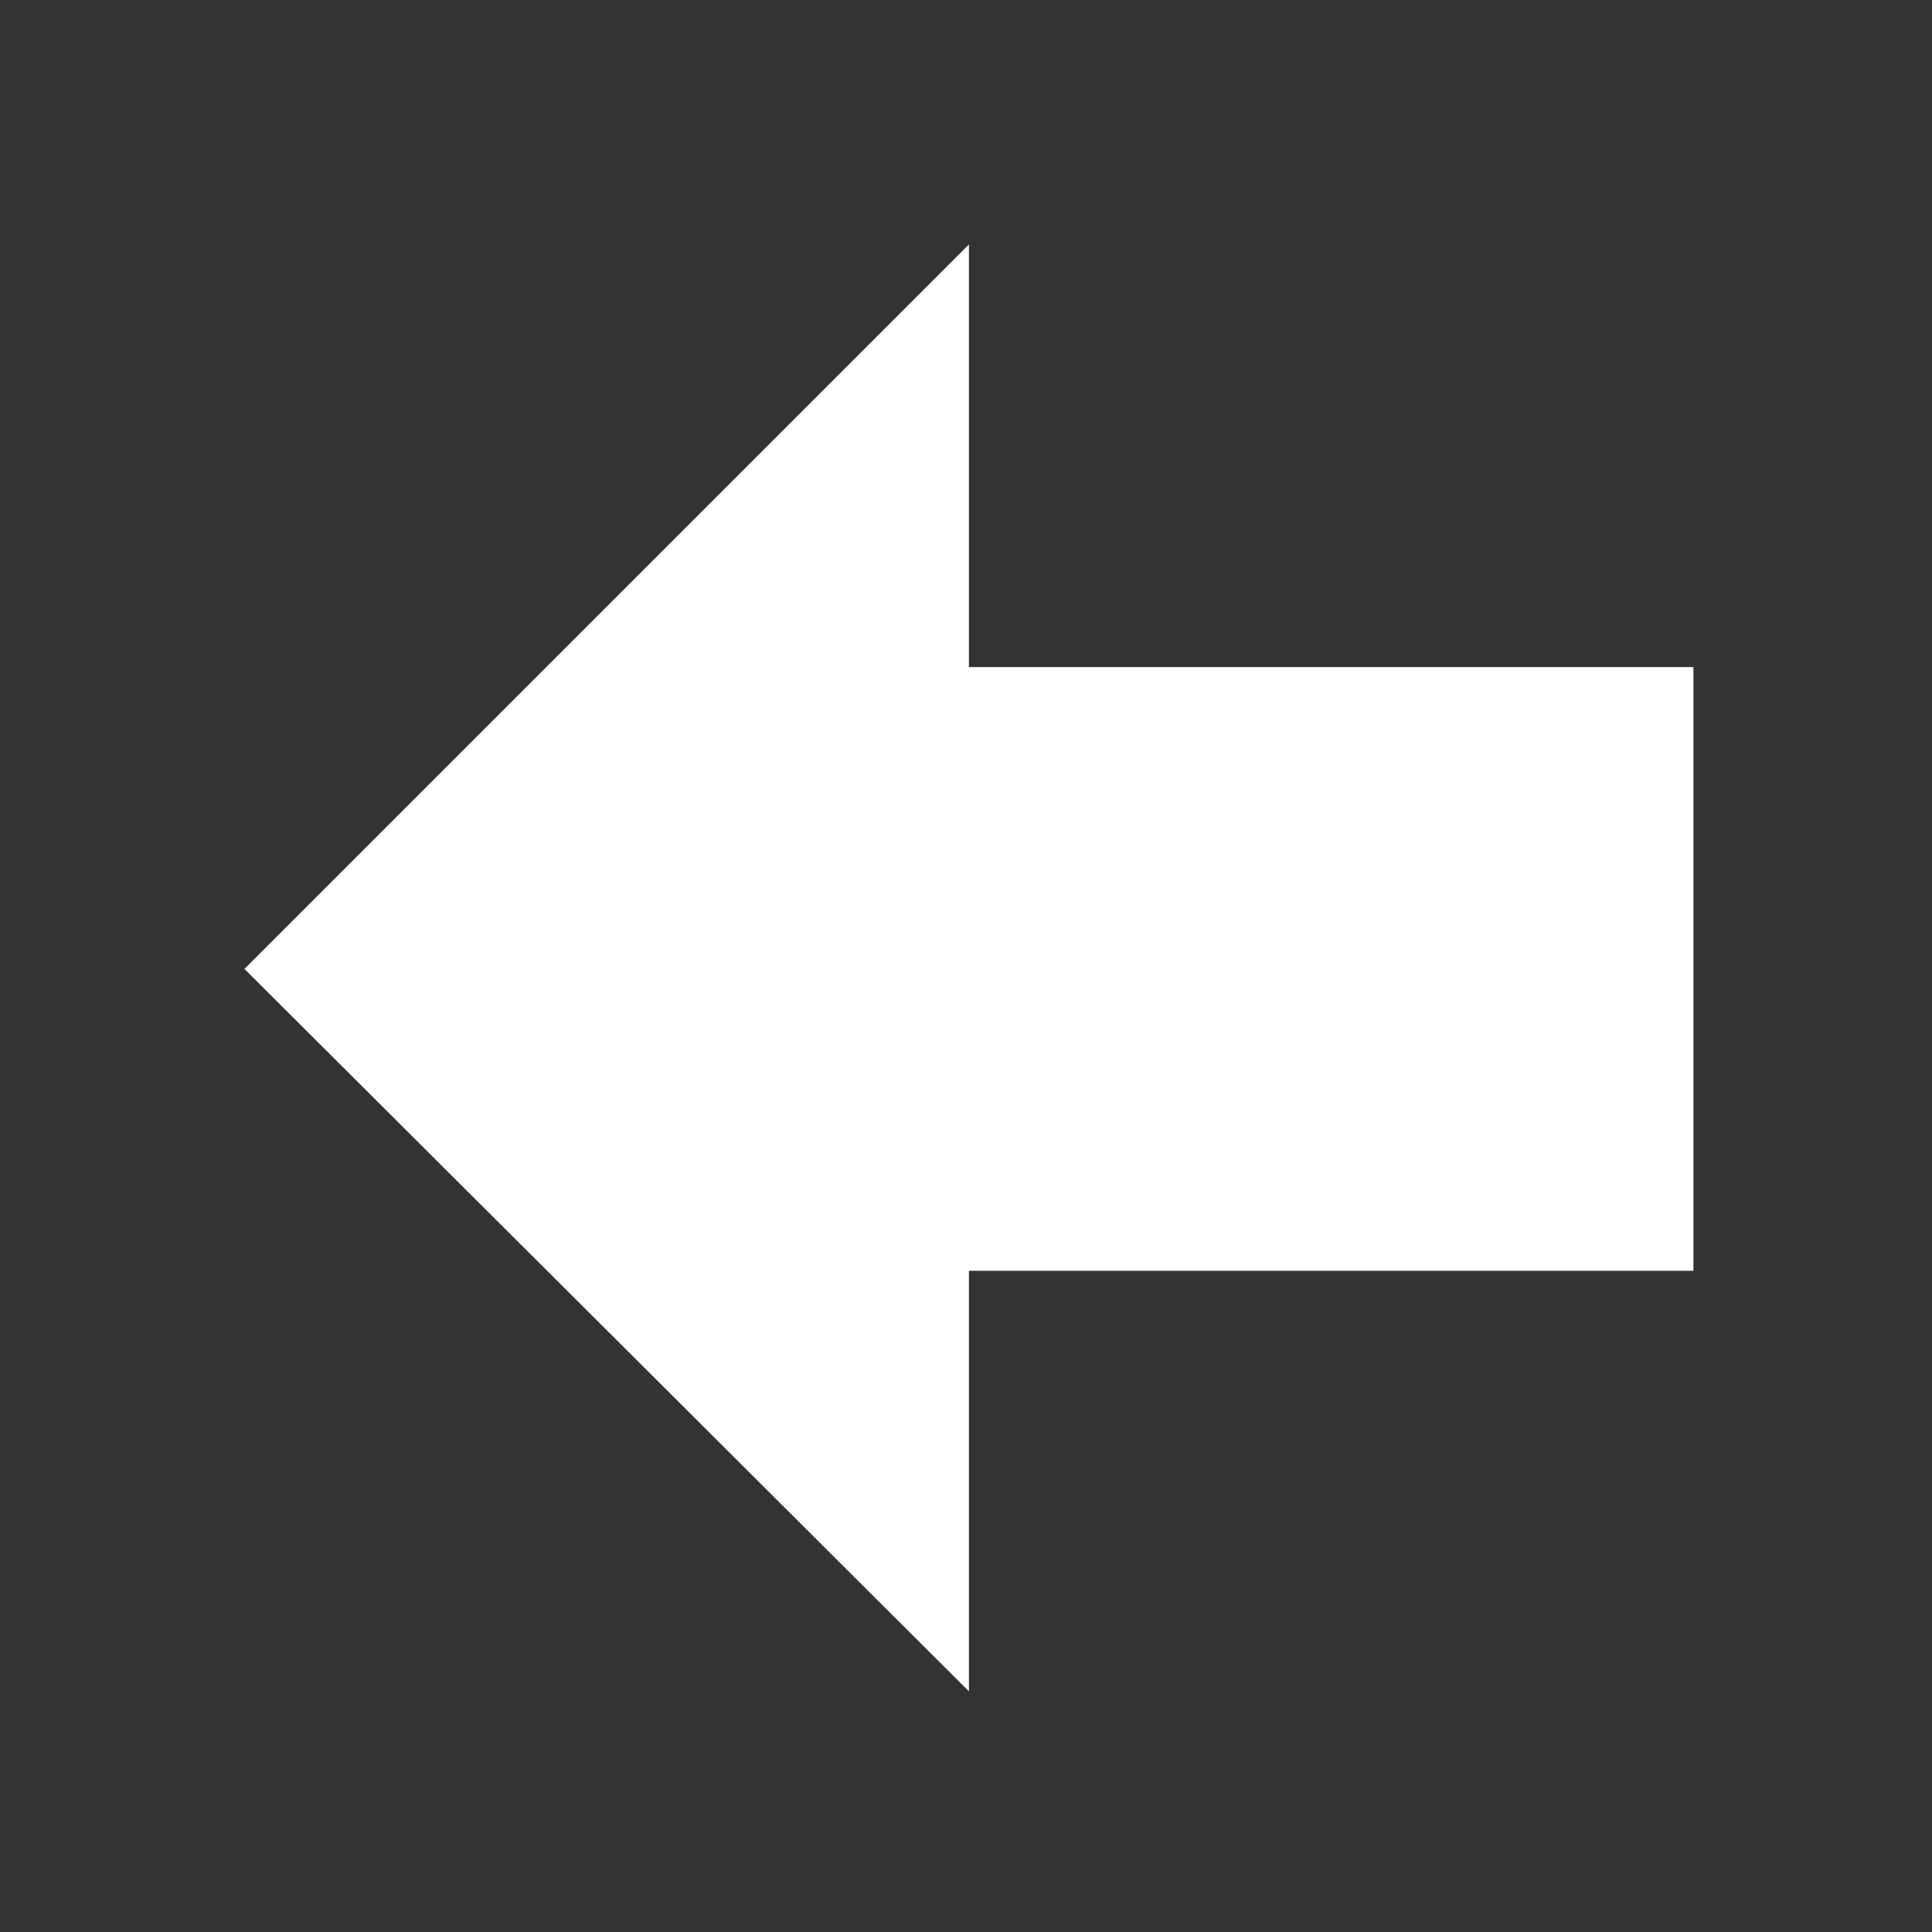 <?xml version="1.0" encoding="utf-8"?>
<svg id="Layer_1" style="enable-background:new 0 0 512 512;" x="0px" y="0px" width="512px" height="512px" viewBox="0 0 512 512" xmlns="http://www.w3.org/2000/svg">
  <rect x="0" y="0" width="512" height="512" fill="#333333" stroke="none"/>
  <polygon points="256.5 64.5 65.054 256.5 176.5 256.5 176.5 448.5 336.5 448.5 336.5 256.5 448.5 256.5" style="fill: rgb(255, 255, 255);" transform="matrix(0, -1, 1, 0, 0.277, 513.277)"/>
</svg>